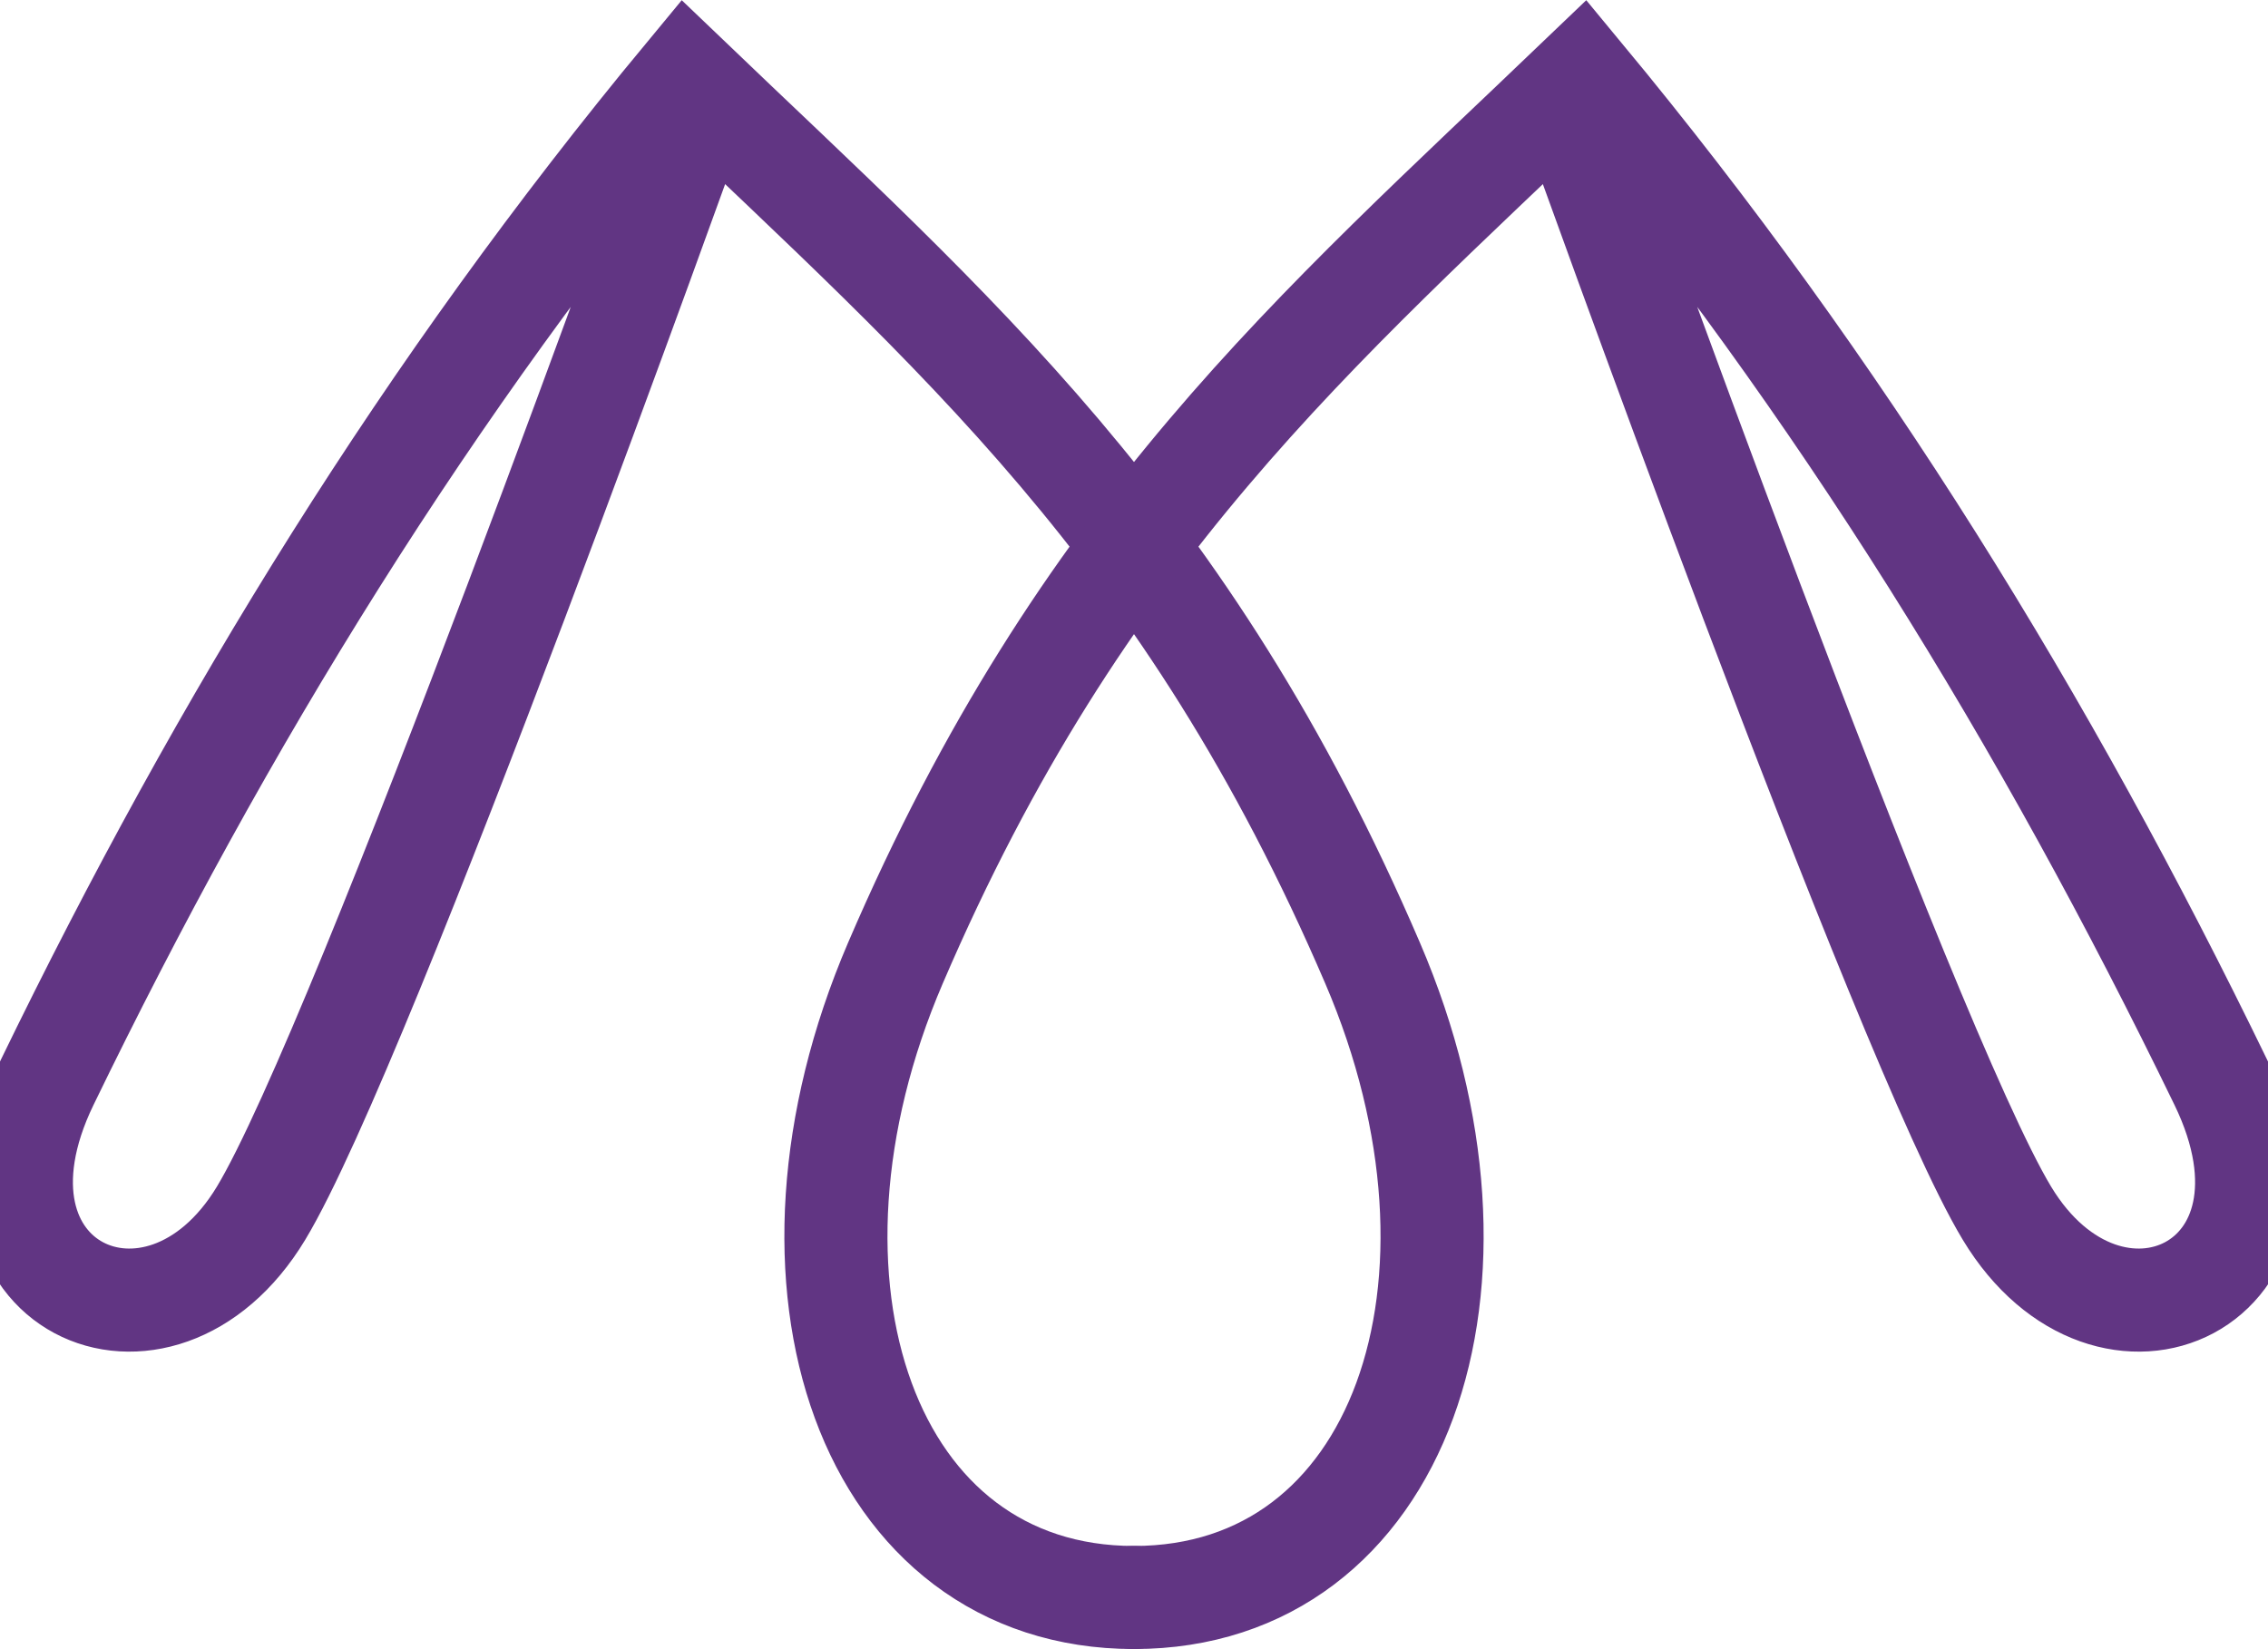 <?xml version="1.0" encoding="UTF-8" standalone="no"?>
<svg
   width="1100"
   height="800"
   id="svg1320"
   sodipodi:version="0.32"
   inkscape:version="1.4.2 (f4327f4, 2025-05-13)"
   sodipodi:docname="14225.svg"
   version="1.1"
   xmlns:inkscape="http://www.inkscape.org/namespaces/inkscape"
   xmlns:sodipodi="http://sodipodi.sourceforge.net/DTD/sodipodi-0.dtd"
   xmlns:xlink="http://www.w3.org/1999/xlink"
   xmlns="http://www.w3.org/2000/svg"
   xmlns:svg="http://www.w3.org/2000/svg"
   xmlns:rdf="http://www.w3.org/1999/02/22-rdf-syntax-ns#"
   xmlns:cc="http://creativecommons.org/ns#"
   xmlns:dc="http://purl.org/dc/elements/1.1/">
  <defs
     id="defs1325" />
  <sodipodi:namedview
     inkscape:window-height="998"
     inkscape:window-width="1680"
     inkscape:pageshadow="2"
     inkscape:pageopacity="0.0"
     borderopacity="1.0"
     bordercolor="#666666"
     pagecolor="#ffffff"
     id="base"
     inkscape:zoom="0.64838291"
     inkscape:cx="518.98345"
     inkscape:cy="435.69933"
     inkscape:window-x="-8"
     inkscape:window-y="-8"
     inkscape:current-layer="svg1320"
     inkscape:showpageshadow="2"
     inkscape:pagecheckerboard="0"
     inkscape:deskcolor="#d1d1d1"
     inkscape:window-maximized="1"
     showguides="true">
    <sodipodi:guide
       position="550,850"
       orientation="-1,0"
       id="guide1"
       inkscape:locked="false"
       inkscape:label=""
       inkscape:color="rgb(0,134,229)" />
  </sodipodi:namedview>
  <path
     style="fill:none;stroke:#613583;stroke-width:50;stroke-linecap:round;stroke-linejoin:miter;stroke-dasharray:none;stroke-opacity:1"
     d="m 550,774.937 c 129.171,0 182.436,-152.333 115.731,-307.723 C 575.57,257.183 462.054,160.648 332.758,36.75 207.162,188.419 108.141,349.306 22.843,525.123 -25.101,623.945 77.089,670.556 126.607,588.536 176.125,506.516 337.057,56.182 337.057,56.182"
     id="path1"
     sodipodi:nodetypes="cccssc" />
  <use
     x="0"
     y="0"
     xlink:href="#path1"
     id="use1"
     transform="matrix(-1,0,0,1,1100,0)"
     style="stroke-width:1.081" />
</svg>
